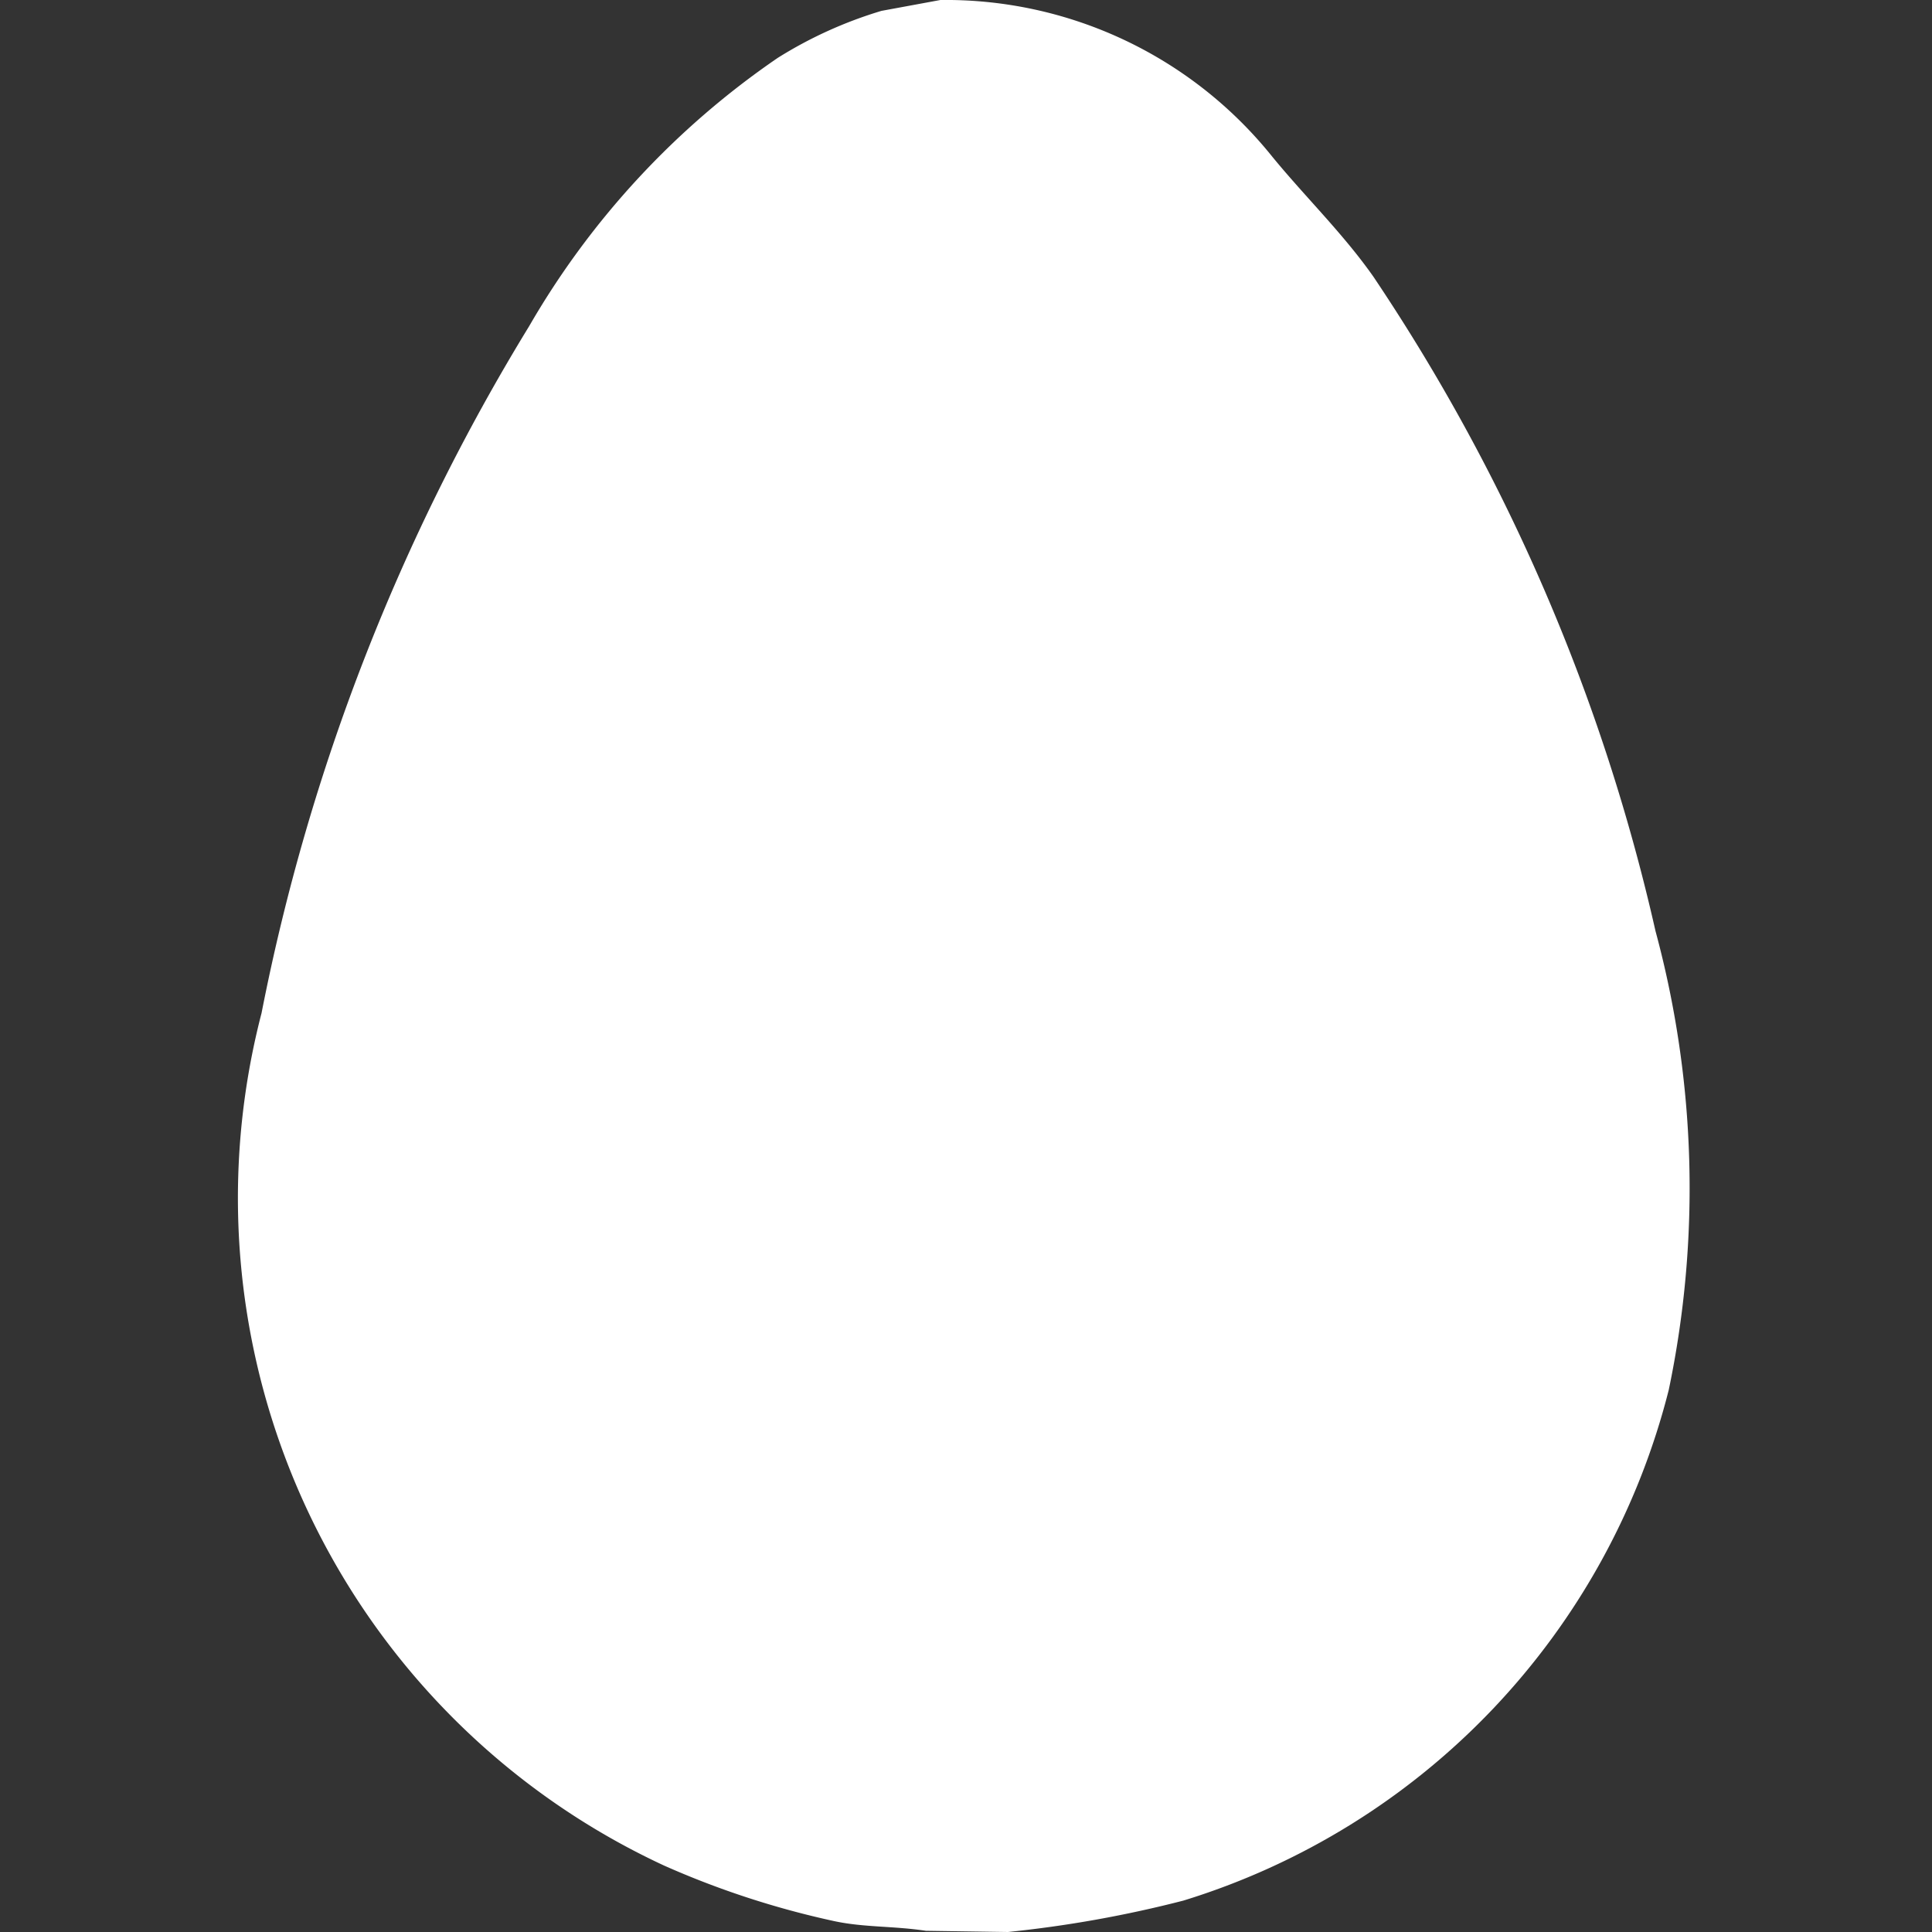<svg xmlns="http://www.w3.org/2000/svg" width="16" height="16" viewBox="0 0 16 16">
  <rect x="0" y="0" width="16" height="16" fill="#333333" stroke="none"/>
  <defs>
    <style>
      .cls-1 {
        fill: #fff;
        fill-rule: evenodd;
      }
    </style>
  </defs>
  <path id="Фигура_1" data-name="Фигура 1" class="cls-1" d="M7.788,0a3.466,3.466,0,0,1,2.726,1.27c0.277,0.343.6,0.652,0.859,1.02A16.074,16.074,0,0,1,13.71,7.71a8.163,8.163,0,0,1,.11,3.8A5.949,5.949,0,0,1,9.8,15.74,9.792,9.792,0,0,1,8.347,16l-0.679-.01c-0.273-.041-0.511-0.027-0.759-0.08A7.255,7.255,0,0,1,5.5,15.45,6.094,6.094,0,0,1,2.166,8.39,17.245,17.245,0,0,1,4.383,2.7,6.832,6.832,0,0,1,6.44.48,3.516,3.516,0,0,1,7.3.09Z"/>
</svg>
